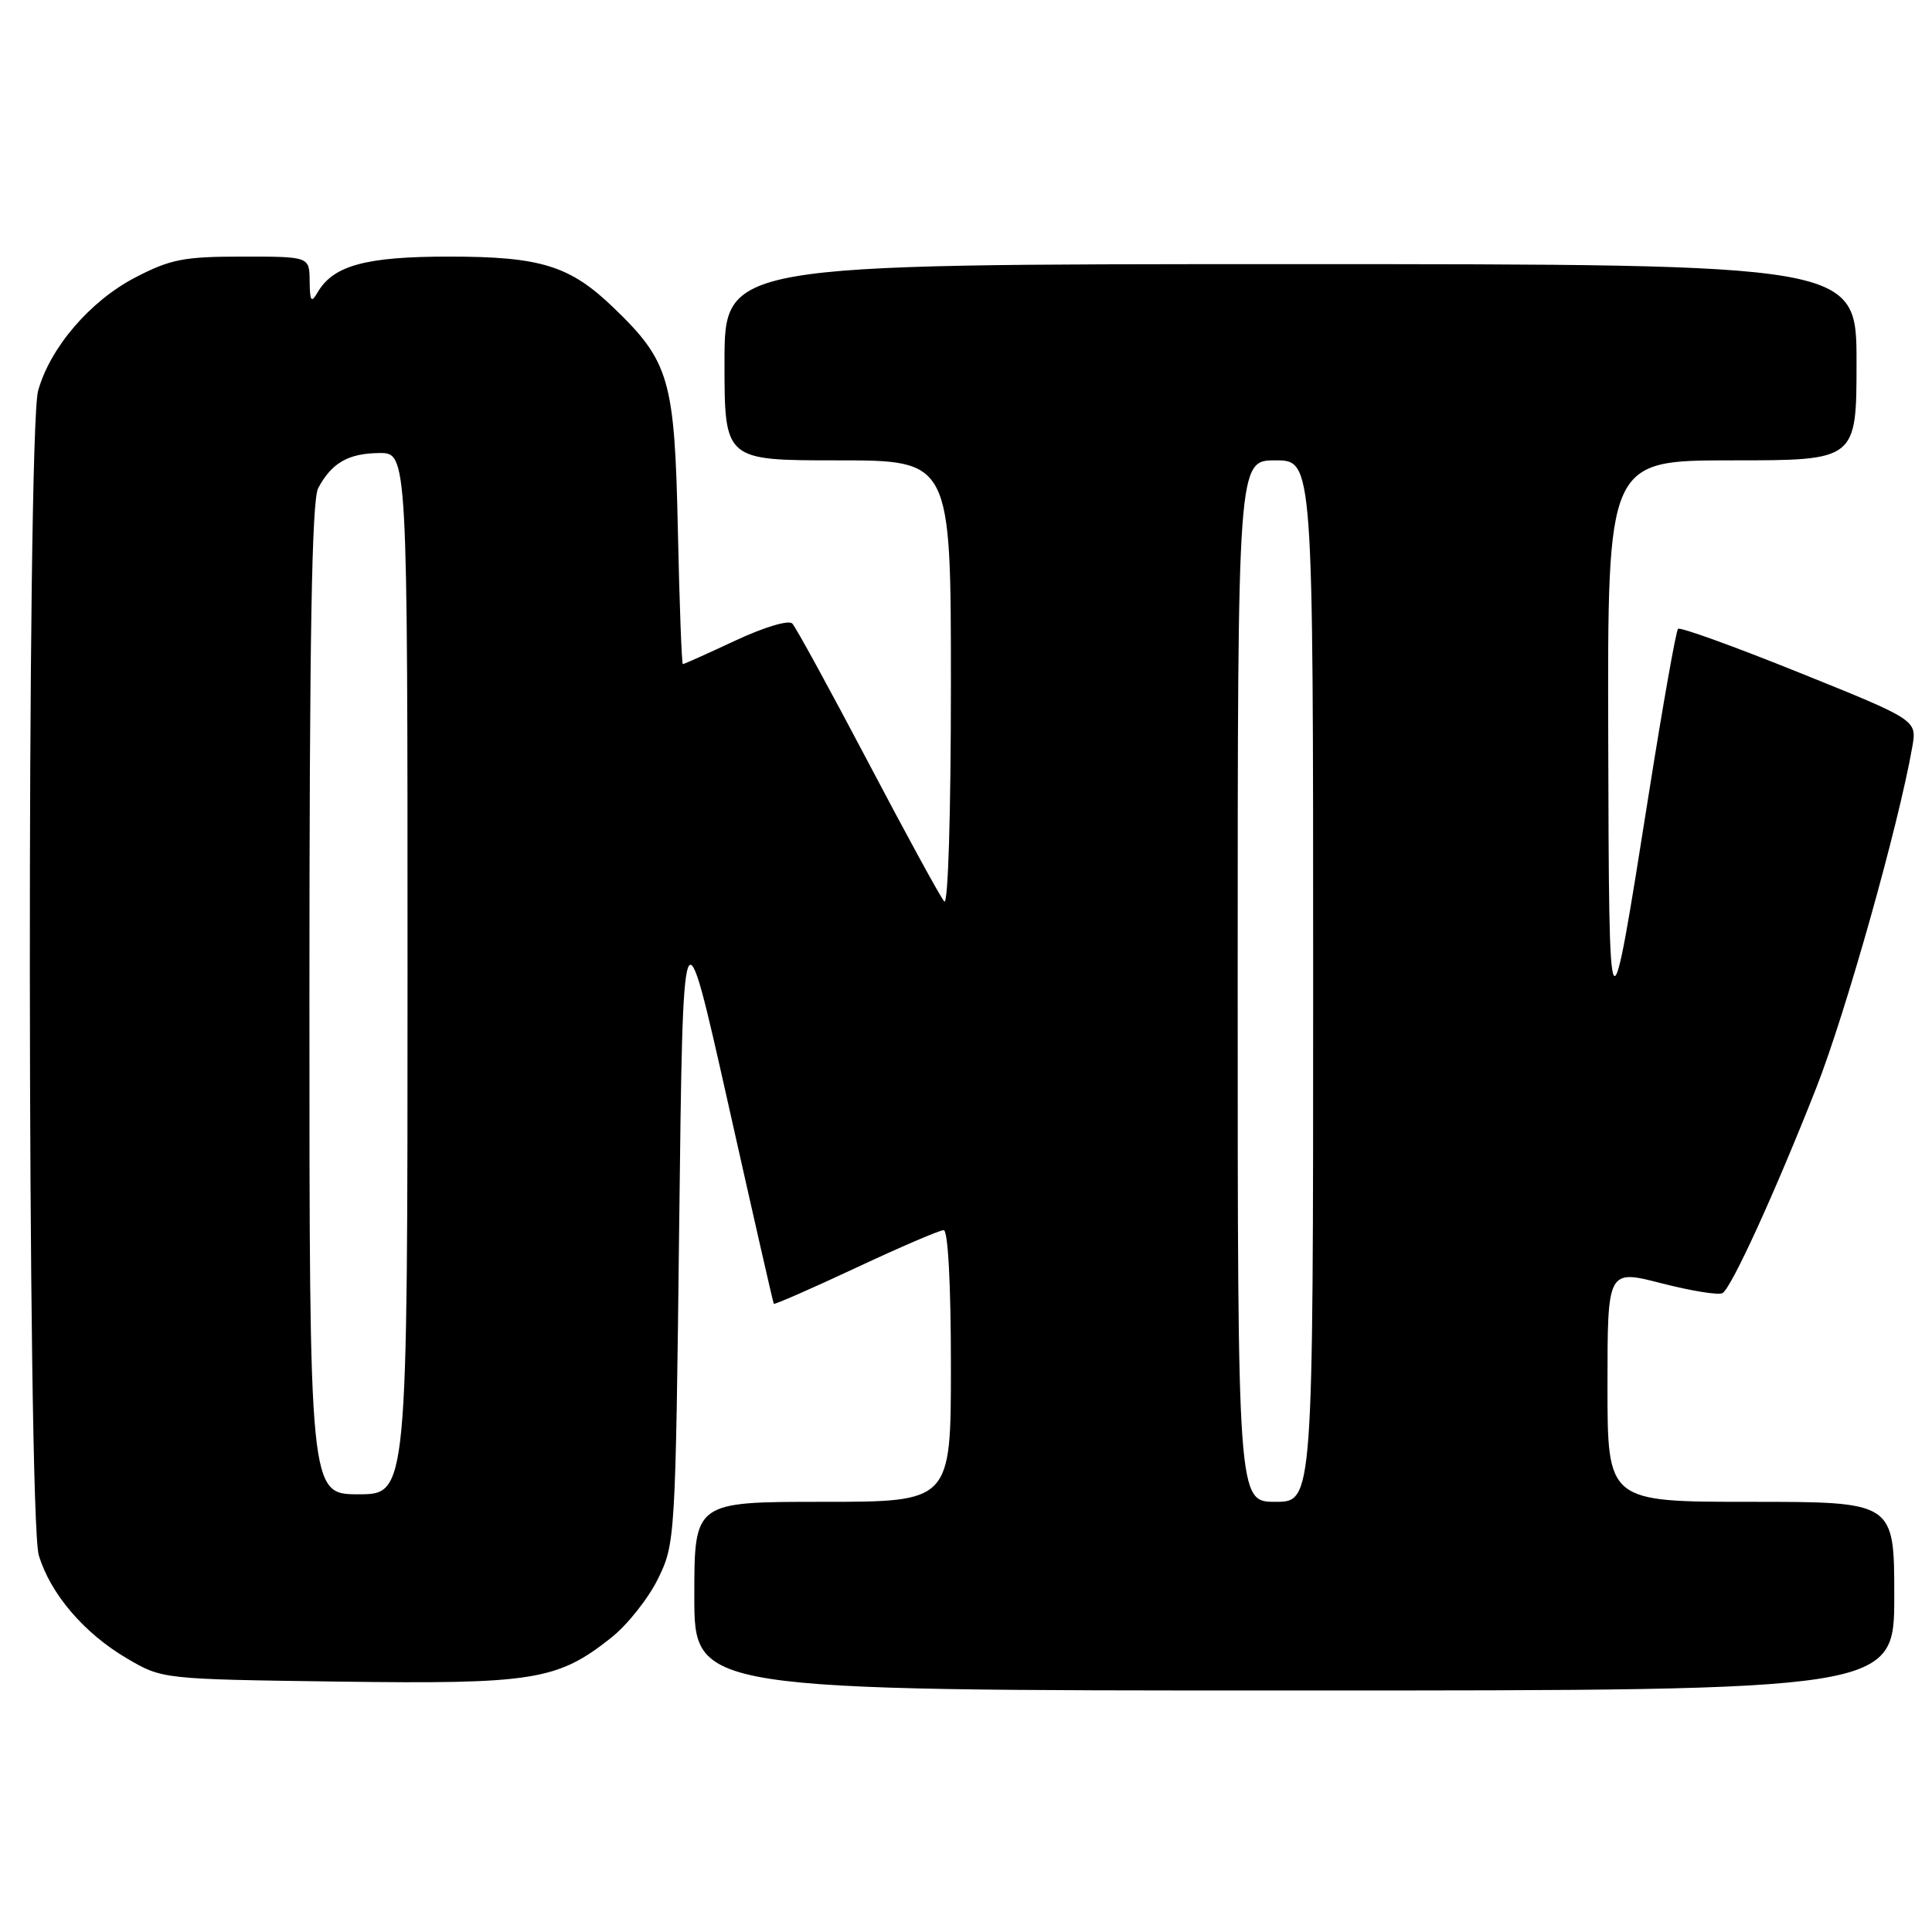 <?xml version="1.0" encoding="UTF-8" standalone="no"?>
<!DOCTYPE svg PUBLIC "-//W3C//DTD SVG 1.1//EN" "http://www.w3.org/Graphics/SVG/1.1/DTD/svg11.dtd" >
<svg xmlns="http://www.w3.org/2000/svg" xmlns:xlink="http://www.w3.org/1999/xlink" version="1.1" viewBox="0 0 256 256">
 <g >
 <path fill="currentColor"
d=" M 251.00 211.50 C 251.00 199.00 251.00 199.00 232.00 199.00 C 213.00 199.00 213.00 199.00 213.00 183.60 C 213.00 168.20 213.00 168.20 220.18 170.05 C 224.13 171.06 227.76 171.65 228.25 171.34 C 229.45 170.60 235.20 158.02 240.65 144.19 C 244.54 134.31 251.56 109.41 253.39 98.96 C 254.01 95.41 254.01 95.41 238.42 89.13 C 229.84 85.67 222.61 83.06 222.35 83.32 C 222.08 83.58 220.34 93.41 218.48 105.15 C 213.20 138.53 213.21 138.55 213.10 97.75 C 213.00 61.00 213.00 61.00 229.50 61.00 C 246.00 61.00 246.00 61.00 246.00 48.00 C 246.00 35.00 246.00 35.00 171.00 35.00 C 96.00 35.00 96.00 35.00 96.00 48.00 C 96.00 61.00 96.00 61.00 111.00 61.00 C 126.00 61.00 126.00 61.00 126.00 90.70 C 126.00 107.77 125.63 120.00 125.12 119.45 C 124.64 118.93 120.10 110.62 115.04 101.00 C 109.97 91.38 105.45 83.10 104.98 82.62 C 104.51 82.12 101.25 83.10 97.46 84.87 C 93.78 86.59 90.64 88.00 90.48 88.00 C 90.33 88.00 90.03 80.01 89.82 70.25 C 89.40 50.29 88.72 47.92 81.33 40.80 C 75.53 35.20 71.68 34.00 59.48 34.00 C 48.46 34.00 44.16 35.17 42.08 38.75 C 41.24 40.20 41.06 39.94 41.03 37.25 C 41.00 34.00 41.00 34.00 32.11 34.00 C 24.33 34.00 22.57 34.35 17.88 36.79 C 11.91 39.91 6.63 46.08 5.05 51.78 C 3.53 57.22 3.62 201.01 5.14 206.08 C 6.67 211.18 11.13 216.41 16.82 219.75 C 21.50 222.50 21.50 222.50 44.83 222.82 C 70.70 223.17 73.85 222.66 80.97 217.02 C 83.10 215.34 85.89 211.83 87.17 209.23 C 89.47 204.56 89.51 203.98 90.00 162.04 C 90.50 119.57 90.50 119.57 96.44 146.04 C 99.70 160.59 102.44 172.62 102.53 172.76 C 102.61 172.90 107.50 170.76 113.38 168.01 C 119.27 165.25 124.51 163.00 125.04 163.00 C 125.62 163.00 126.00 170.18 126.00 181.00 C 126.00 199.00 126.00 199.00 109.00 199.00 C 92.00 199.00 92.00 199.00 92.00 211.50 C 92.00 224.00 92.00 224.00 171.50 224.00 C 251.00 224.00 251.00 224.00 251.00 211.50 Z  M 164.00 130.00 C 164.00 61.00 164.00 61.00 169.00 61.00 C 174.00 61.00 174.00 61.00 174.00 130.00 C 174.00 199.00 174.00 199.00 169.00 199.00 C 164.00 199.00 164.00 199.00 164.00 130.00 Z  M 41.00 132.43 C 41.00 84.50 41.31 66.28 42.16 64.68 C 43.95 61.33 46.15 60.07 50.25 60.03 C 54.00 60.00 54.00 60.00 54.00 129.00 C 54.00 198.00 54.00 198.00 47.50 198.00 C 41.00 198.00 41.00 198.00 41.00 132.43 Z "/>
</g>
</svg>